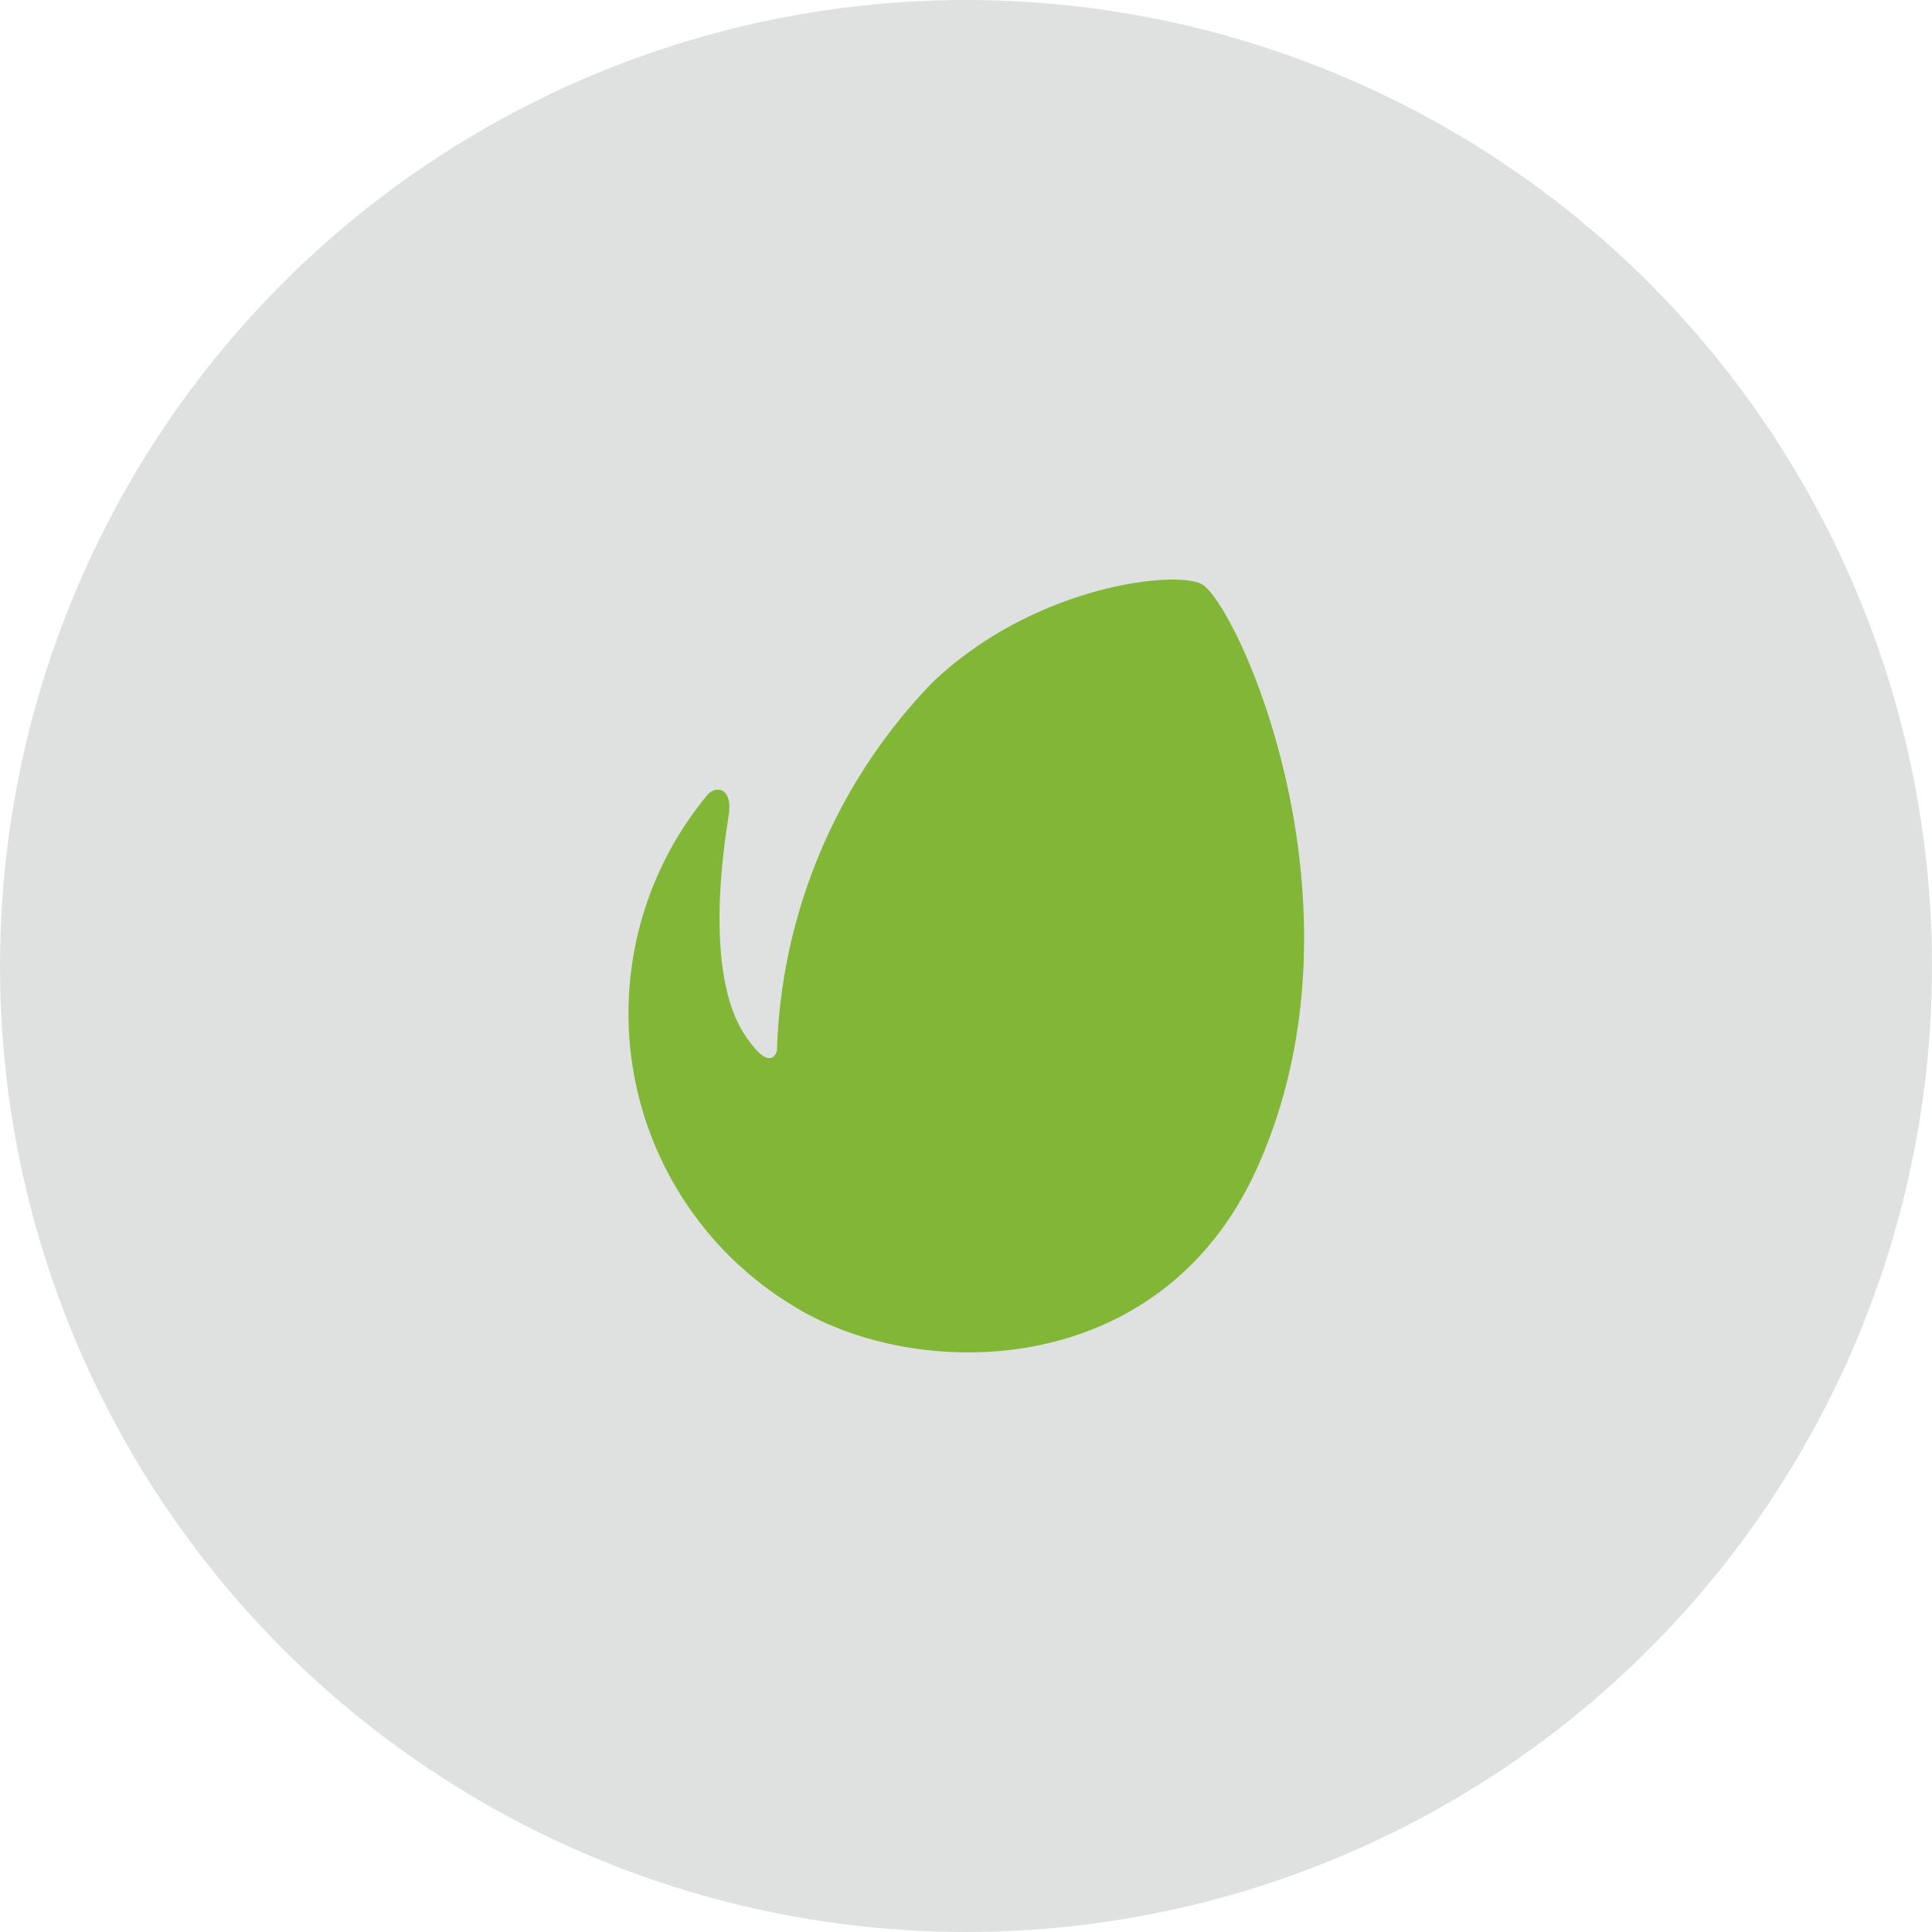 <svg id="Envanto" xmlns="http://www.w3.org/2000/svg" width="40" height="40" viewBox="0 0 40 40">
  <circle id="Img" cx="20" cy="20" r="20" fill="#dfe1e1"/>
  <path id="Envato" d="M11.869.088c.716.351,3.632,6.643,1.145,12.122-2,4.4-7.012,4.4-9.553,2.85a7.08,7.08,0,0,1-1.816-10.6c.155-.193.528-.176.444.408-.059.415-.592,3.394.424,4.689.464.647.573.2.573.2A11.453,11.453,0,0,1,6.3,2.135C8.4.128,11.3-.193,11.869.088" transform="translate(13 12)" fill="#81b636"/>
</svg>
